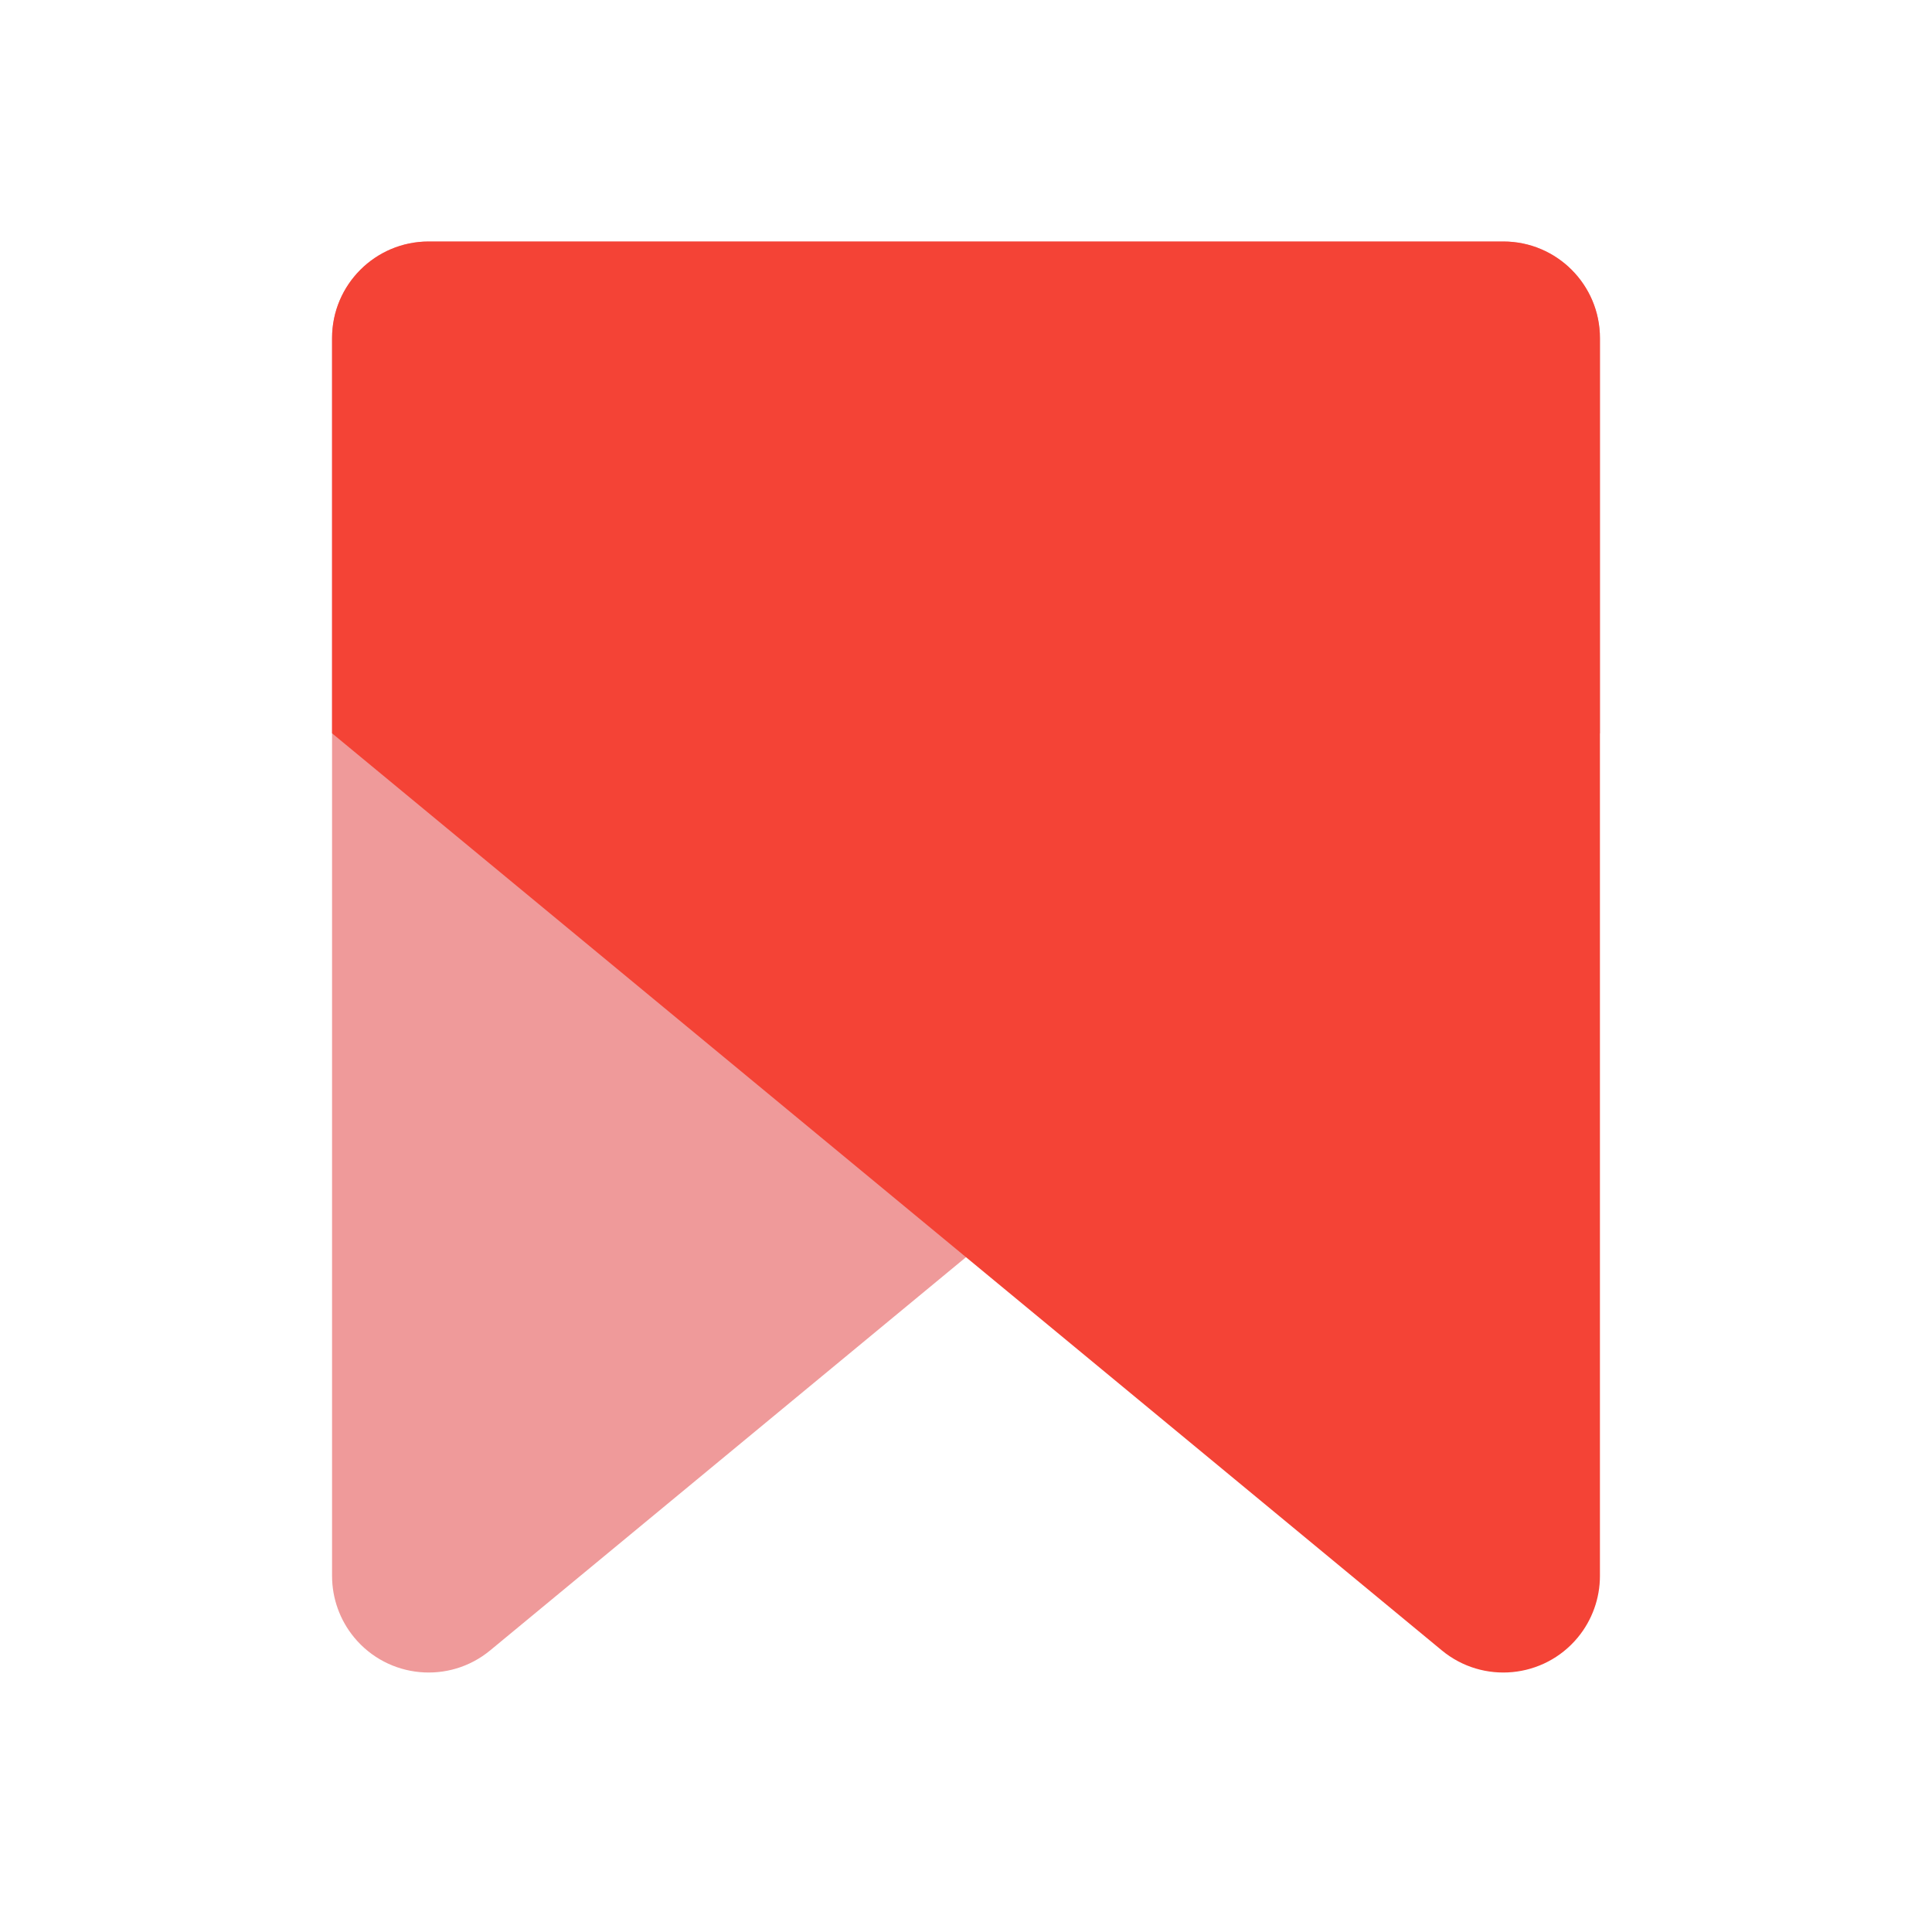 <?xml version="1.0" encoding="UTF-8"?>
<svg width="64px" height="64px" viewBox="0 0 64 64" version="1.1" xmlns="http://www.w3.org/2000/svg" xmlns:xlink="http://www.w3.org/1999/xlink">
    <!-- Generator: Sketch 56.2 (81672) - https://sketch.com -->
    <title>编组 6</title>
    <desc>Created with Sketch.</desc>
    <g id="页面-1" stroke="none" stroke-width="1" fill="none" fill-rule="evenodd">
        <g id="C5c" transform="translate(-606, -1284)">
            <g id="编组-3" transform="translate(40, 1224)">
                <g id="编组-6" transform="translate(566, 60)">
                    <rect id="矩形" fill="#FFFFFF" opacity="0" x="0" y="0" width="64" height="64"></rect>
                    <path d="M14.2,8 L49.8,8 C51.567,8 53,9.433 53,11.2 L53,24.292 L16.238,54.671 C14.876,55.797 12.859,55.605 11.733,54.243 C11.259,53.669 11,52.948 11,52.204 L11,11.2 C11,9.433 12.433,8 14.2,8 Z" id="矩形备份-4" fill="#EF9A9A"></path>
                    <path d="M14.2,8 L49.8,8 C51.567,8 53,9.433 53,11.2 L53,24.292 L16.238,54.671 C14.876,55.797 12.859,55.605 11.733,54.243 C11.259,53.669 11,52.948 11,52.204 L11,11.2 C11,9.433 12.433,8 14.2,8 Z" id="矩形备份-3" fill="#F44336" transform="translate(32, 33.5) scale(-1, 1) translate(-32, -33.5) "></path>
                </g>
            </g>
        </g>
    </g>
</svg>